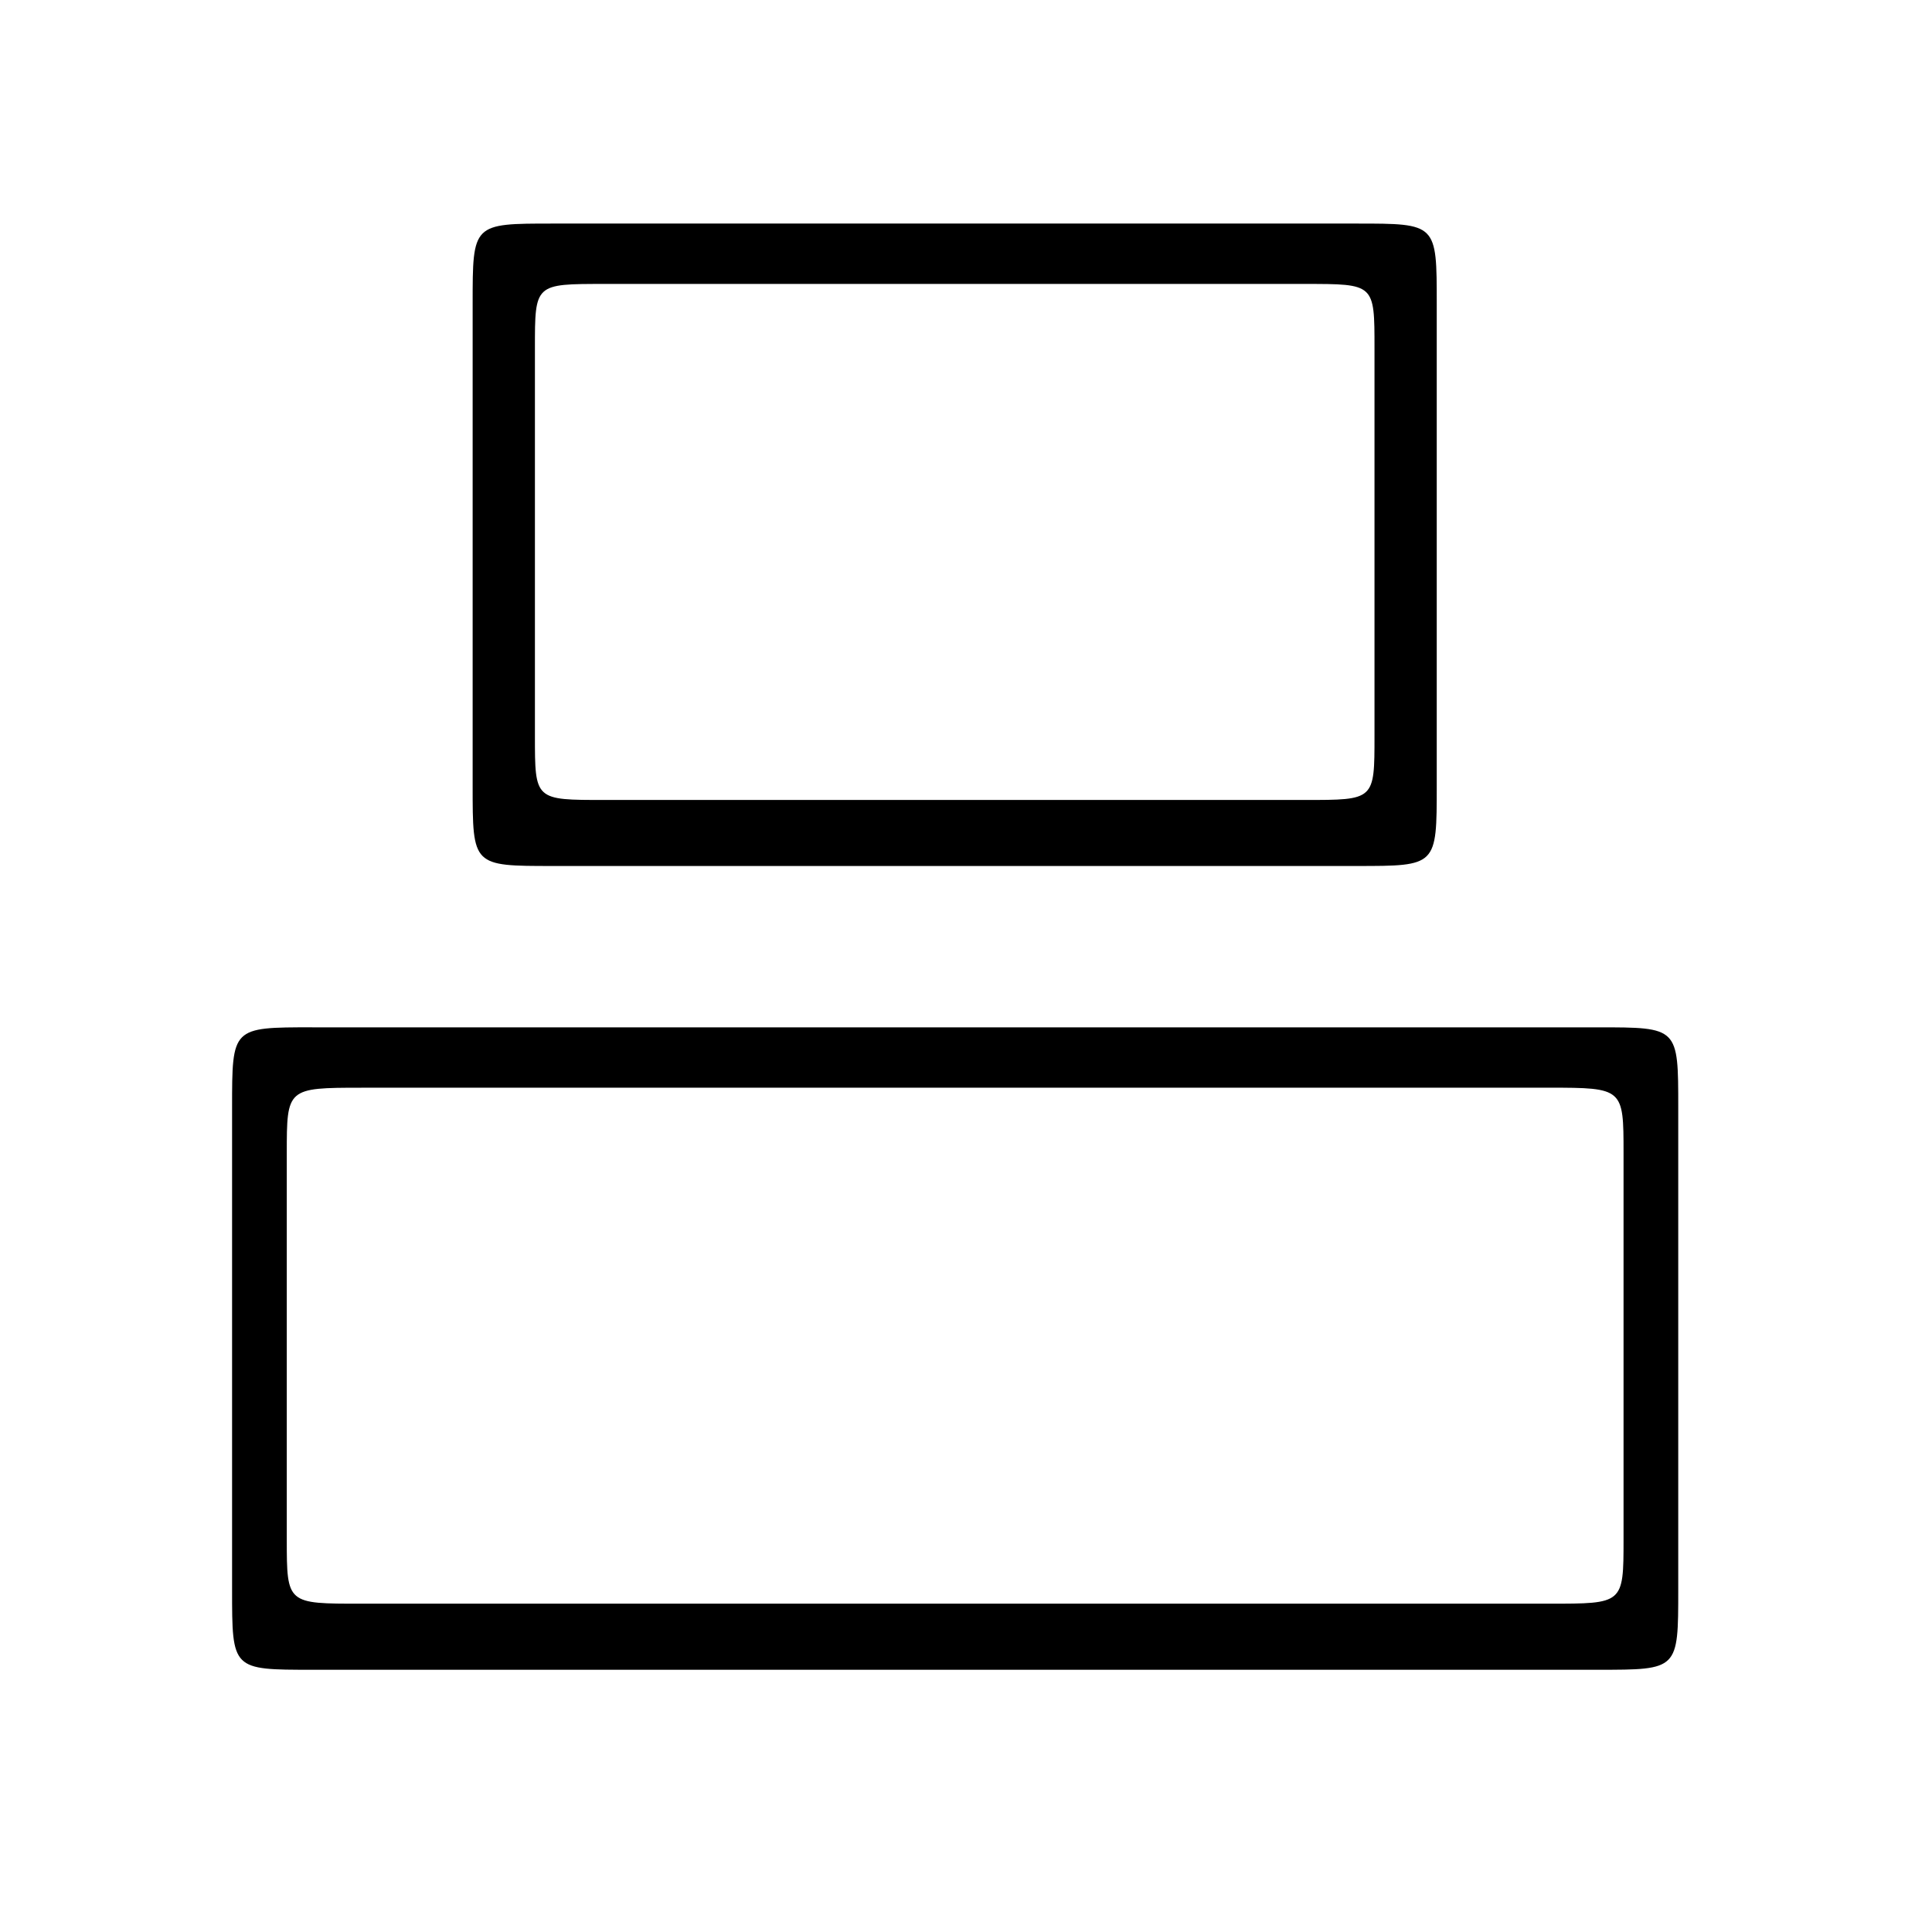 <?xml version="1.0" encoding="UTF-8" standalone="no"?>
<!-- Created with Inkscape (http://www.inkscape.org/) -->

<svg
   xmlns:dc="http://purl.org/dc/elements/1.1/"
   xmlns:cc="http://creativecommons.org/ns#"
   xmlns:rdf="http://www.w3.org/1999/02/22-rdf-syntax-ns#"
   xmlns:svg="http://www.w3.org/2000/svg"
   xmlns="http://www.w3.org/2000/svg"
   xmlns:sodipodi="http://sodipodi.sourceforge.net/DTD/sodipodi-0.dtd"
   xmlns:inkscape="http://www.inkscape.org/namespaces/inkscape"
   width="64px"
   height="64px"
   id="svg4427"
   version="1.1"
   inkscape:version="0.48.5 r10040"
   sodipodi:docname="ArrangeWindowsHorizontally.svg">
  <defs
     id="defs4429" />
  <sodipodi:namedview
     id="base"
     pagecolor="#ffffff"
     bordercolor="#666666"
     borderopacity="1.0"
     inkscape:pageopacity="0.0"
     inkscape:pageshadow="2"
     inkscape:zoom="11"
     inkscape:cx="25.838674"
     inkscape:cy="31.152154"
     inkscape:current-layer="svg4427"
     showgrid="true"
     inkscape:document-units="px"
     inkscape:grid-bbox="true"
     inkscape:window-width="1920"
     inkscape:window-height="1003"
     inkscape:window-x="-9"
     inkscape:window-y="-9"
     inkscape:window-maximized="1"
     showguides="true"
     inkscape:guide-bbox="true" />
  <g
     transform="matrix(0.509,0,0,0.509,7.91,5.093)"
     id="g3" />
  <path
     id="path4"
     d="M 10.344,34.031 C 7.682,34.032 7.688,34.026 7.688,36.688 l 0,15.969 c 0,2.662 -0.006,2.656 2.656,2.656 l 42.594,0 c 2.662,0 2.656,0.006 2.656,-2.656 l 0,-15.969 c 0,-2.662 0.006,-2.656 -2.656,-2.656 l -42.594,0 z m 1.625,2 39.344,0 c 2.46,0 2.469,0.02 2.469,2.156 l 0,12.812 c 0,2.137 -0.009,2.125 -2.469,2.125 l -39.344,0 C 9.509,53.125 9.5,53.137 9.5,51 l 0,-12.812 c 0,-2.136 0.009,-2.156 2.469,-2.156 z m 6.344,-28.625 c -2.662,0 -2.656,-0.006 -2.656,2.656 l 0,15.969 c 0,2.662 -0.006,2.656 2.656,2.656 l 26.625,0 c 2.662,0 2.656,0.006 2.656,-2.656 l 0,-15.969 c 0,-2.662 0.006,-2.656 -2.656,-2.656 l -26.625,0 z m 1.719,2 23.188,0 c 2.318,0 2.312,-0.012 2.312,2.125 l 0,12.844 c 0,2.137 0.006,2.125 -2.312,2.125 l -23.188,0 c -2.318,0 -2.312,0.012 -2.312,-2.125 l 0,-12.844 c 0,-2.137 -0.006,-2.125 2.312,-2.125 z" />
</svg>

